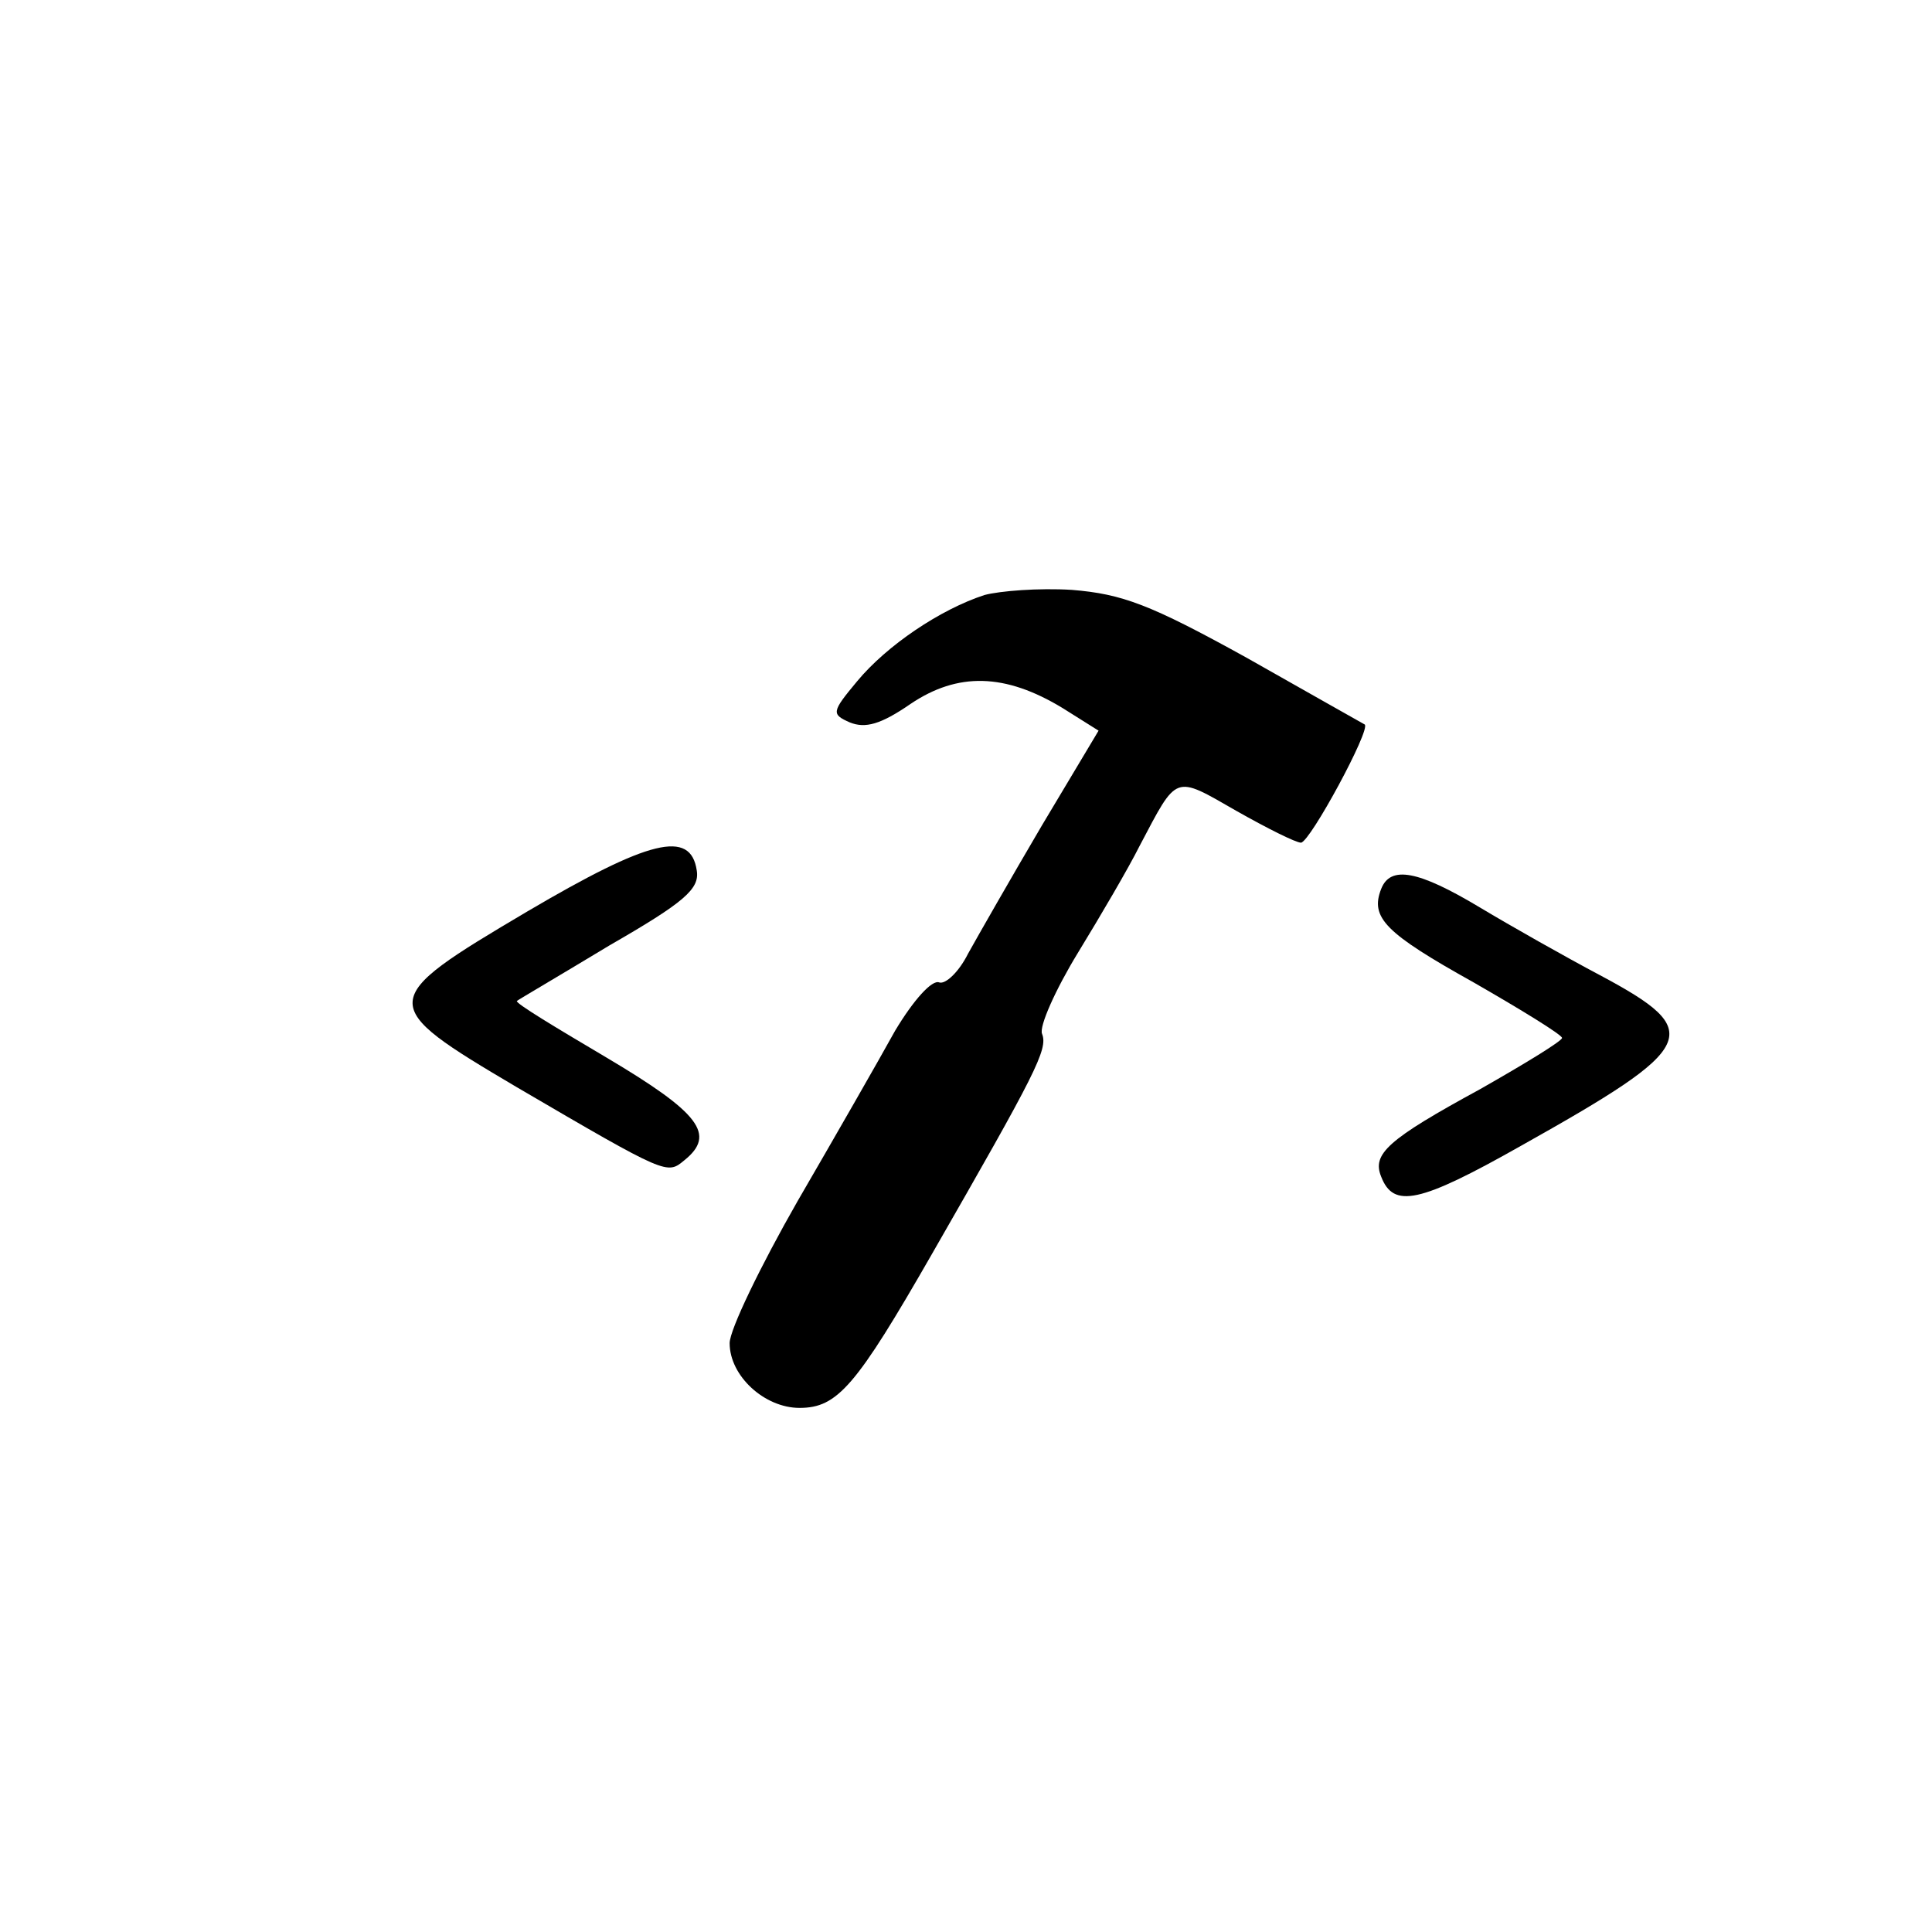 <?xml version="1.0" standalone="no"?>
<!DOCTYPE svg PUBLIC "-//W3C//DTD SVG 20010904//EN"
 "http://www.w3.org/TR/2001/REC-SVG-20010904/DTD/svg10.dtd">
<svg version="1.0" xmlns="http://www.w3.org/2000/svg"
 width="188pt" height="188pt" viewBox="0 0 188 188"
 preserveAspectRatio="xMidYMid meet">

<g transform="translate(0,188) scale(0.1,-0.1)"
fill="#000000" stroke="none">
<path d="M958 1301 c-43 -14 -95 -49 -124 -84 -25 -30 -25 -32 -7 -40 15 -6
30 -2 59 18 46 31 92 30 148 -4 l35 -22 -55 -92 c-30 -51 -62 -107 -72 -125
-9 -18 -22 -30 -28 -28 -7 3 -25 -17 -43 -47 -16 -29 -59 -104 -95 -166 -36
-63 -66 -125 -66 -138 0 -32 34 -63 68 -63 37 0 55 21 129 150 101 176 113
199 107 214 -3 7 13 43 35 79 22 36 49 82 60 104 37 70 33 69 94 34 30 -17 58
-31 63 -31 9 1 68 110 62 115 -2 1 -53 30 -115 65 -94 52 -121 62 -170 66 -32
2 -70 -1 -85 -5z"/>
<path d="M513 993 c-147 -87 -147 -90 -10 -171 147 -86 146 -85 163 -71 31 25
15 46 -76 100 -49 29 -89 53 -87 55 1 1 42 25 90 54 73 42 88 55 85 73 -6 40
-46 30 -165 -40z"/>
<path d="M1344 1015 c-11 -28 4 -43 90 -91 47 -27 86 -51 86 -54 0 -3 -36 -25
-80 -50 -90 -49 -105 -63 -96 -85 12 -31 37 -26 136 30 173 97 180 111 77 166
-34 18 -87 48 -117 66 -60 36 -87 41 -96 18z"/>
</g>
</svg>
